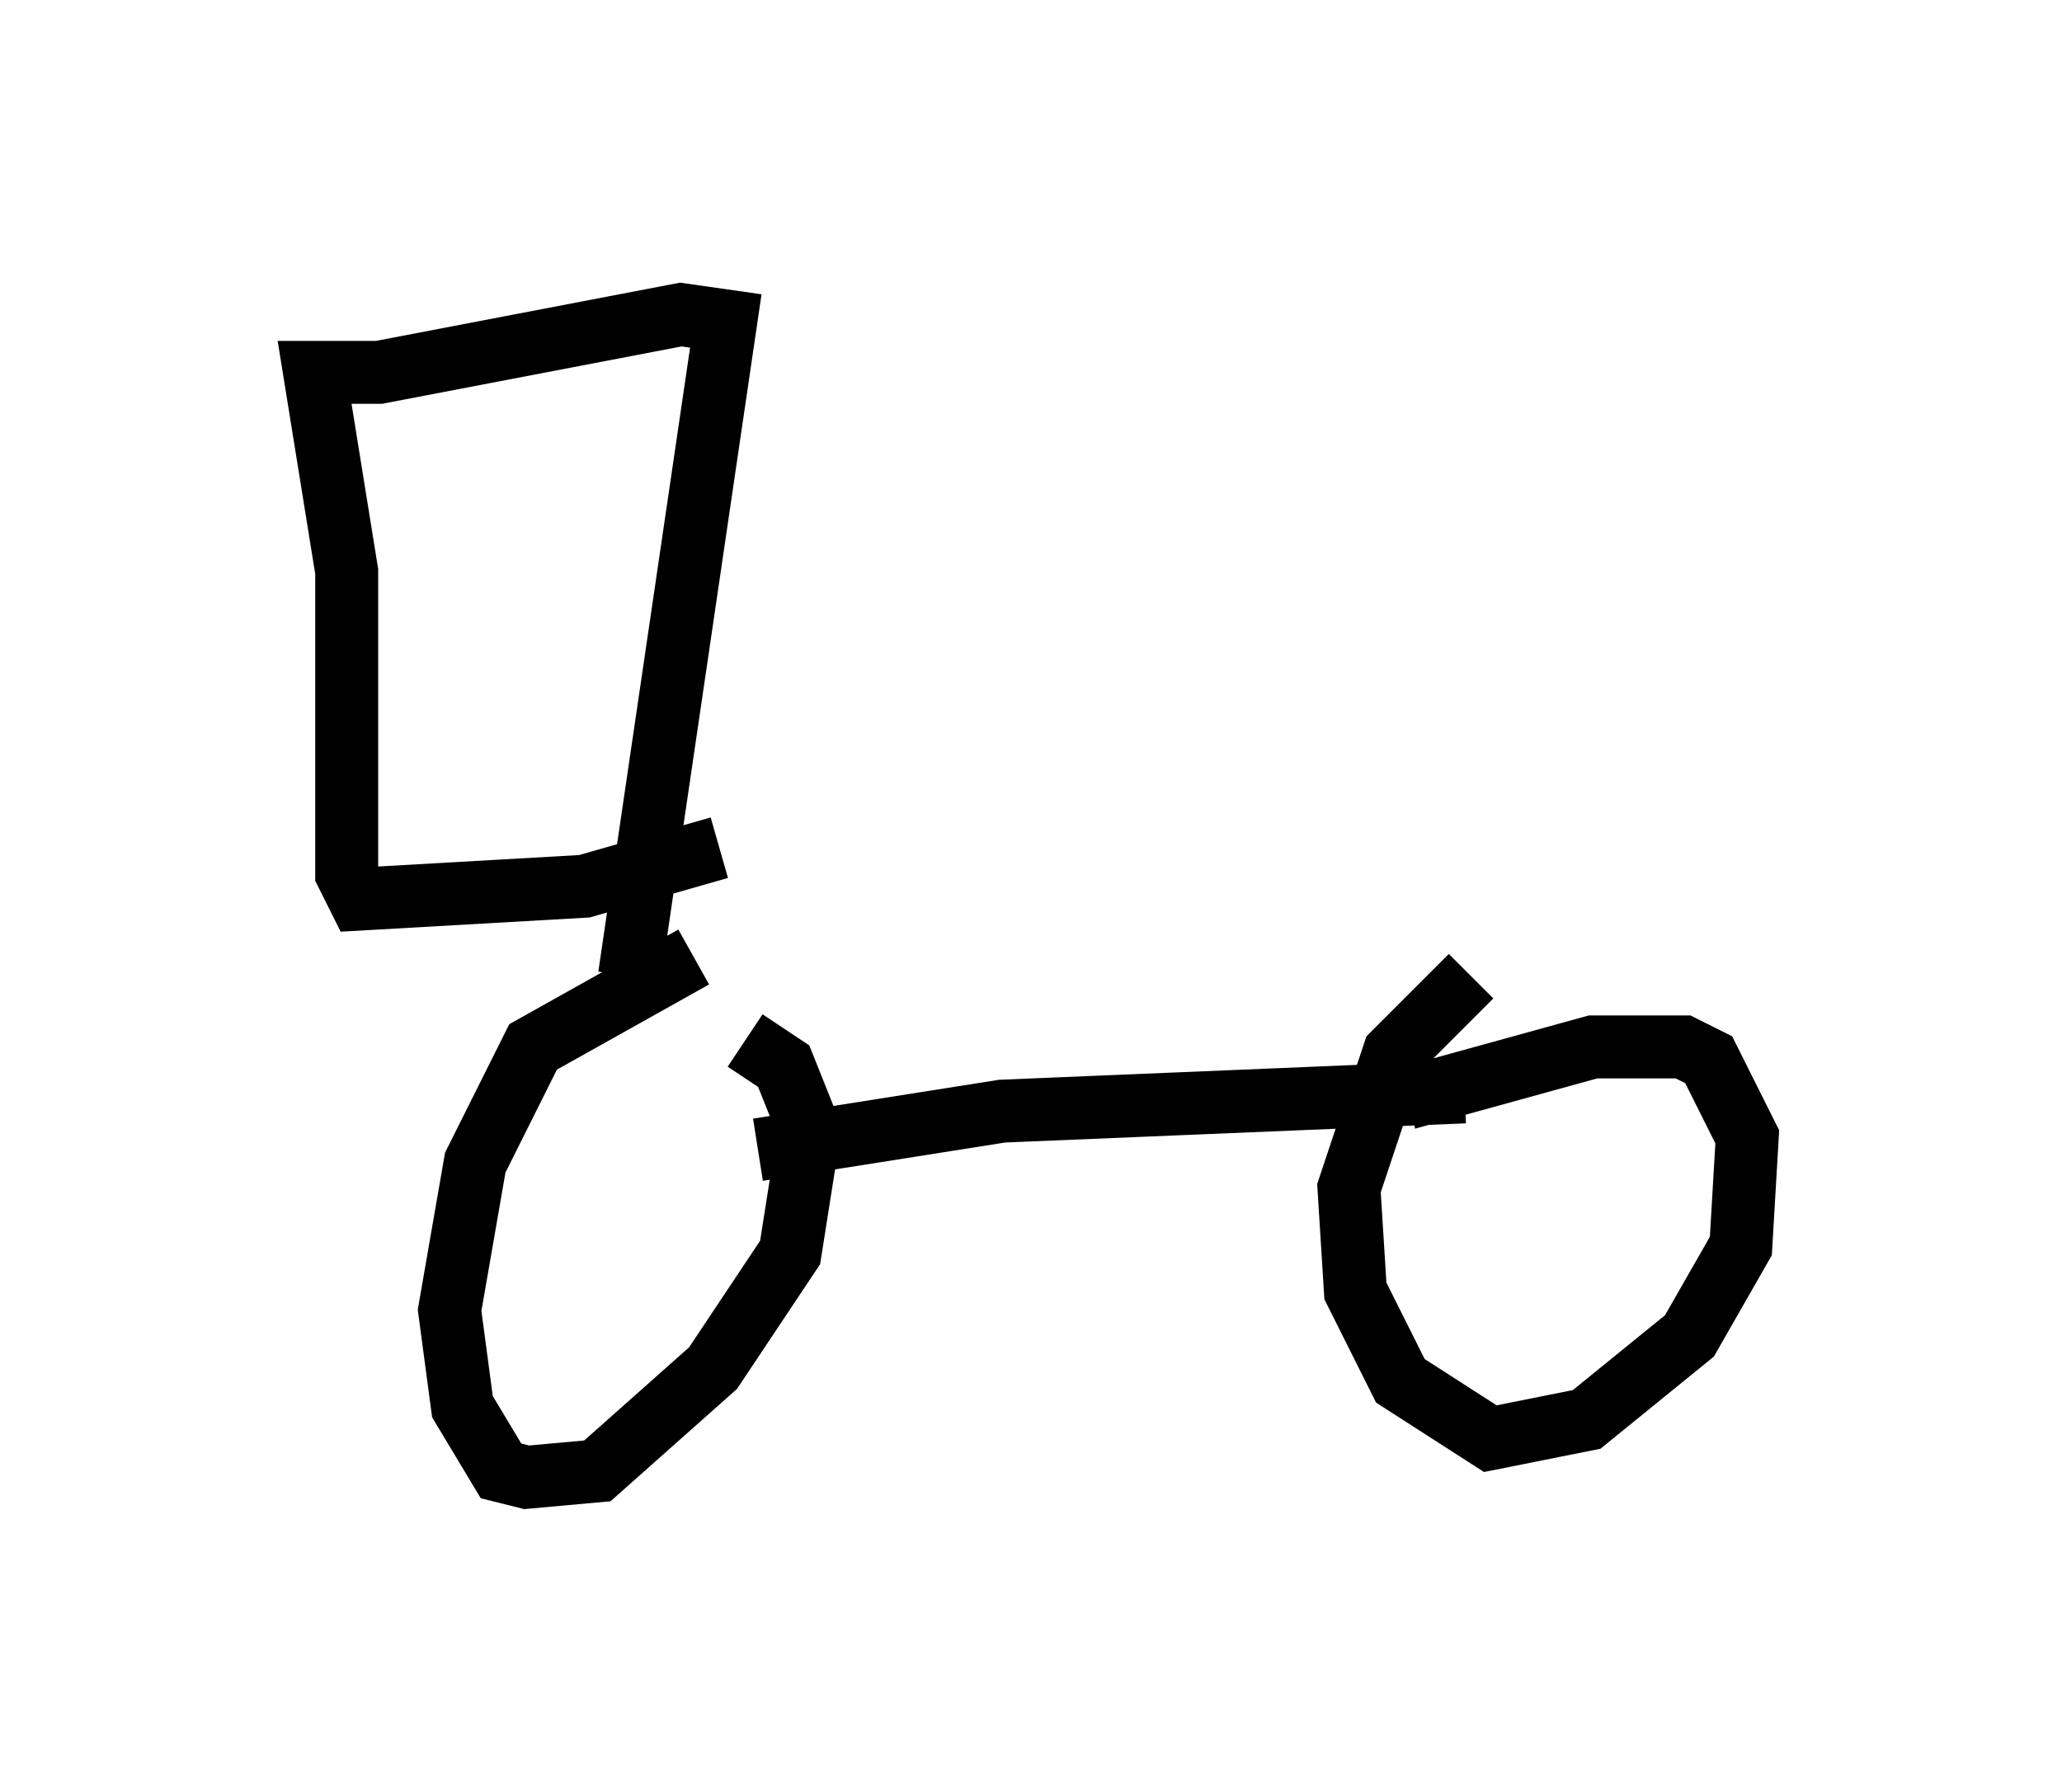 <?xml version="1.0" encoding="utf-8" ?>
<svg baseProfile="full" height="28.477" version="1.1" width="32.765" xmlns="http://www.w3.org/2000/svg" xmlns:ev="http://www.w3.org/2001/xml-events" xmlns:xlink="http://www.w3.org/1999/xlink"><defs /><rect fill="white" height="28.477" width="32.765" x="0" y="0" /><path d="M9.9, 16.536 m1.94, 0.0 l0.613, 0.408 0.408, 1.021 l-0.306, 1.94 -1.225, 1.838 l-1.838, 1.633 -1.123, 0.102 l-0.408, -0.102 -0.613, -1.021 l-0.204, -1.531 0.408, -2.348 l0.919, -1.838 2.552, -1.429 m1.021, 3.063 l3.879, -0.613 7.35, -0.306 m-0.919, 0.102 l2.96, -0.817 1.429, 0.0 l0.408, 0.204 0.613, 1.225 l-0.102, 1.735 -0.817, 1.429 l-1.633, 1.327 -1.531, 0.306 l-1.429, -0.919 -0.715, -1.429 l-0.102, -1.633 0.715, -2.144 l1.225, -1.225 m-13.373, 0.0 l1.531, -10.413 -0.715, -0.102 l-4.798, 0.919 -1.021, 0.0 l0.51, 3.165 0.0, 4.798 l0.204, 0.408 3.573, -0.204 l2.144, -0.613 " fill="none" stroke="black" stroke-width="1" /></svg>